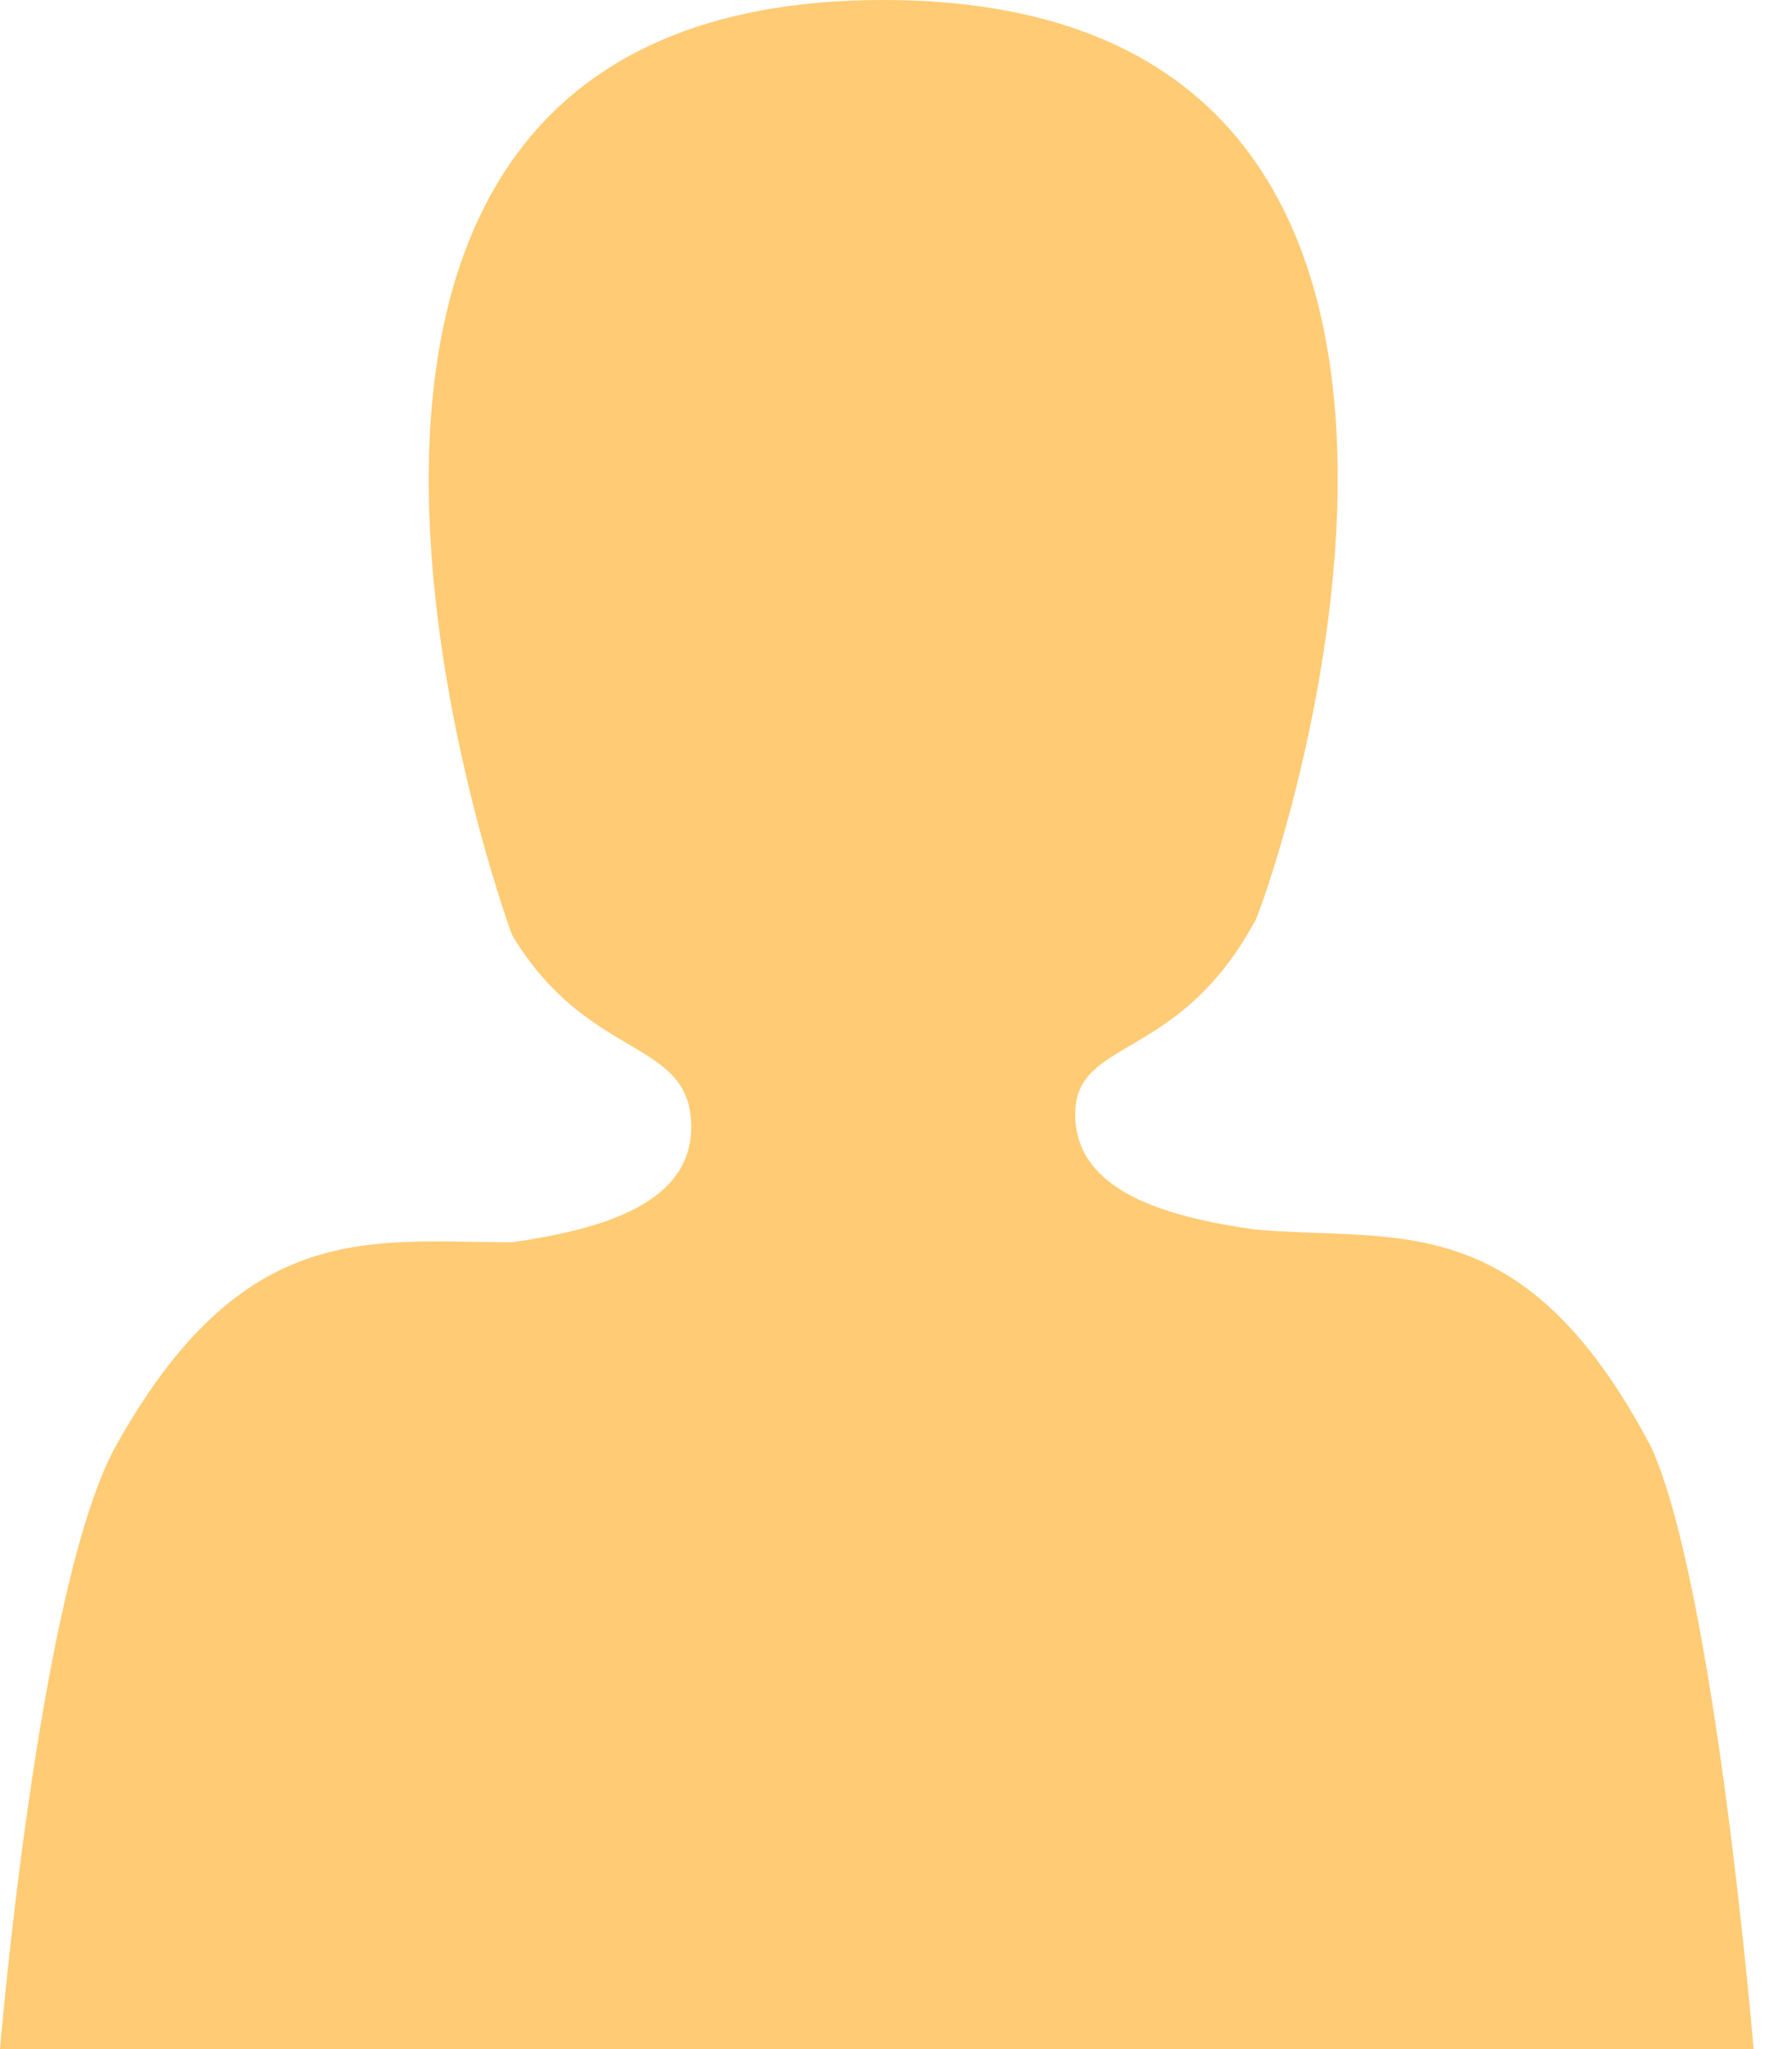 <svg width="14" height="16" viewBox="0 0 14 16" fill="none" xmlns="http://www.w3.org/2000/svg">
<path d="M6.9 0C1.3 0 4 7.3 4 7.3C4.6 8.3 5.4 8.1 5.4 8.8C5.4 9.4 4.7 9.6 4 9.7C2.9 9.7 1.9 9.5 0.9 11.3C0.3 12.4 0 16 0 16H13.7C13.7 16 13.4 12.4 12.9 11.3C11.9 9.4 10.9 9.7 9.8 9.6C9.1 9.5 8.4 9.3 8.4 8.7C8.4 8.1 9.2 8.3 9.8 7.2C9.8 7.3 12.5 0 6.9 0V0Z" fill="#FFCB74"/>
</svg>

